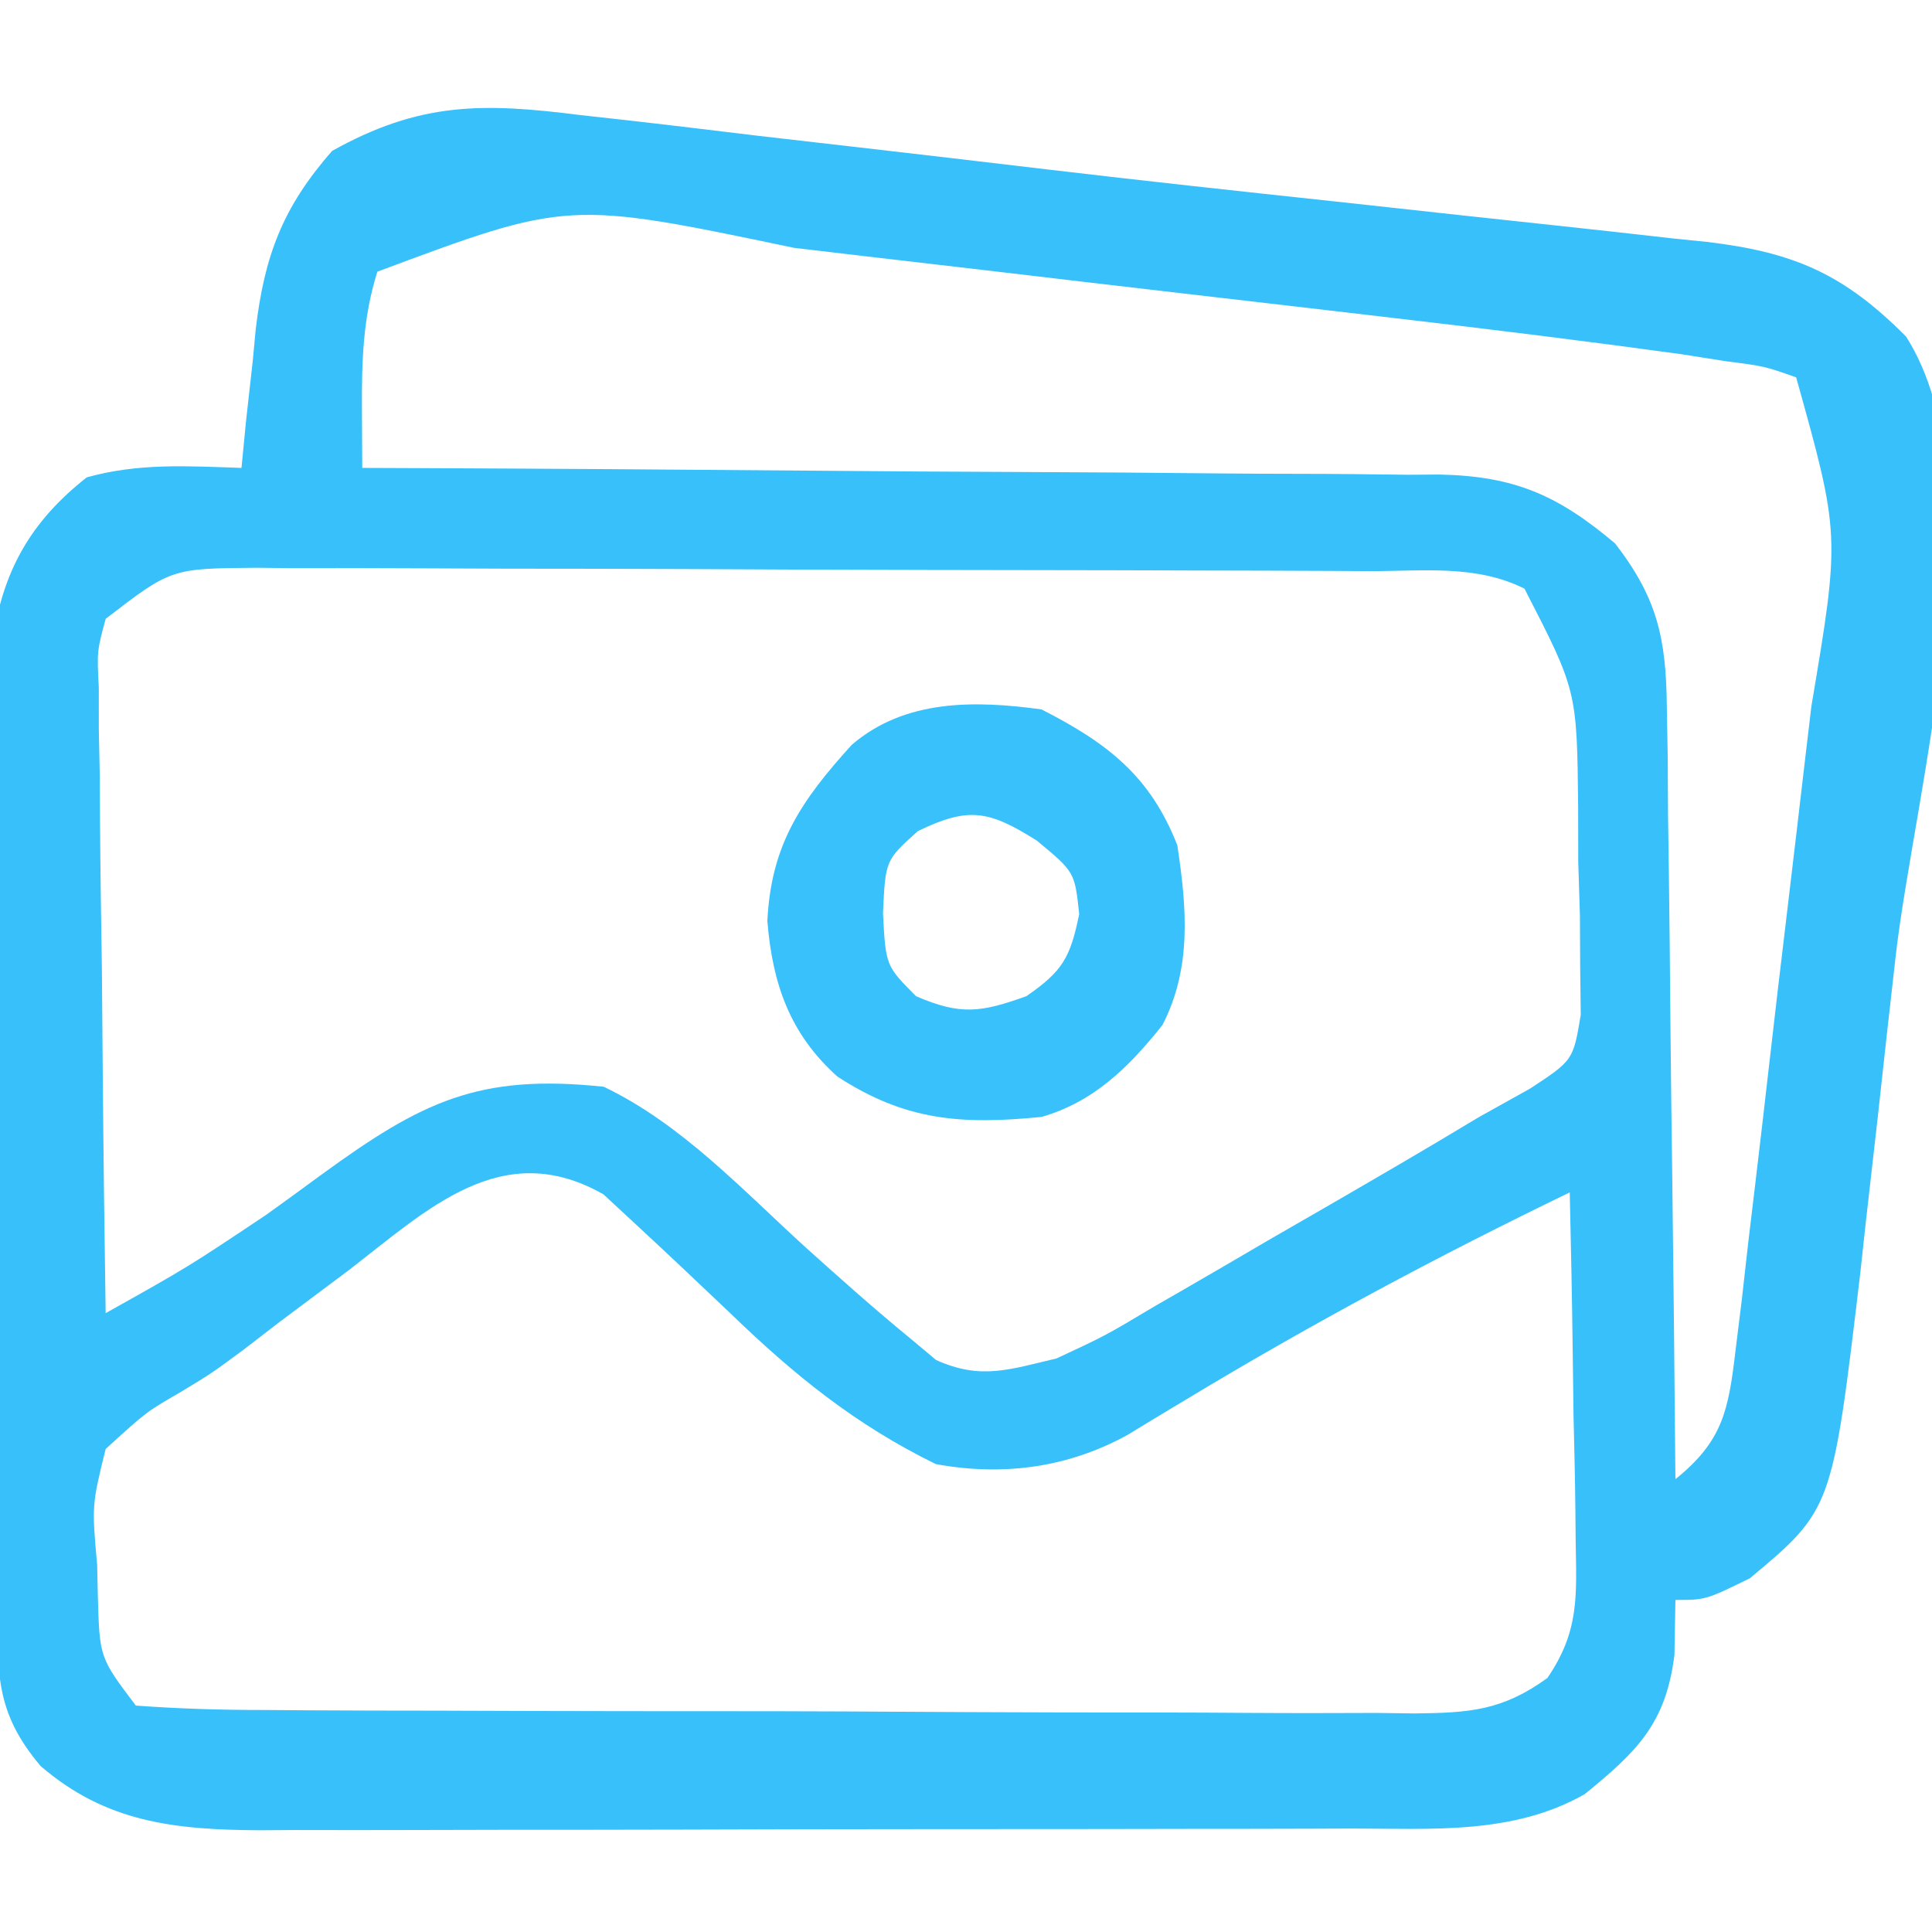 <?xml version="1.0" encoding="UTF-8"?>
<svg version="1.1" xmlns="http://www.w3.org/2000/svg" width="128" height="128">
<path d="M0 0 C0.918 0.102 1.835 0.203 2.781 0.308 C5.788 0.646 8.792 1.01 11.797 1.375 C13.886 1.617 15.976 1.857 18.066 2.095 C22.389 2.591 26.711 3.098 31.032 3.612 C37.363 4.361 43.7 5.048 50.039 5.727 C52.975 6.047 55.911 6.368 58.847 6.691 C60.722 6.896 62.598 7.098 64.473 7.296 C67.085 7.574 69.695 7.867 72.305 8.164 C73.07 8.242 73.836 8.32 74.625 8.401 C80.438 9.087 83.736 10.55 87.833 14.679 C94.063 24.477 88.402 44.827 87.148 55.656 C86.733 59.262 86.337 62.869 85.943 66.477 C85.681 68.794 85.417 71.112 85.152 73.43 C84.979 75.028 84.979 75.028 84.802 76.659 C82.94 92.373 82.94 92.373 77.484 96.938 C74.547 98.375 74.547 98.375 72.547 98.375 C72.526 99.571 72.506 100.767 72.484 102 C71.926 106.556 70.002 108.428 66.531 111.246 C61.796 113.94 56.388 113.523 51.088 113.52 C49.829 113.525 49.829 113.525 48.544 113.53 C45.775 113.54 43.007 113.542 40.238 113.543 C38.309 113.546 36.38 113.55 34.451 113.553 C30.41 113.559 26.37 113.561 22.329 113.56 C17.156 113.56 11.983 113.574 6.811 113.591 C2.828 113.602 -1.156 113.604 -5.139 113.604 C-7.046 113.605 -8.953 113.609 -10.86 113.617 C-13.528 113.627 -16.196 113.624 -18.865 113.618 C-19.649 113.624 -20.433 113.629 -21.241 113.635 C-26.856 113.603 -31.433 113.122 -35.766 109.375 C-38.845 105.725 -38.594 103.179 -38.63 98.45 C-38.637 97.738 -38.643 97.025 -38.65 96.291 C-38.67 93.929 -38.681 91.566 -38.691 89.203 C-38.695 88.396 -38.7 87.589 -38.704 86.757 C-38.725 82.484 -38.739 78.211 -38.748 73.938 C-38.759 69.528 -38.794 65.119 -38.833 60.709 C-38.86 57.316 -38.868 53.922 -38.872 50.528 C-38.876 48.903 -38.888 47.278 -38.907 45.653 C-38.931 43.374 -38.93 41.096 -38.923 38.817 C-38.929 37.522 -38.935 36.227 -38.941 34.892 C-38.295 30.231 -36.427 26.926 -32.703 24 C-29.254 23.042 -26.026 23.256 -22.453 23.375 C-22.355 22.362 -22.257 21.349 -22.156 20.305 C-22.006 18.953 -21.855 17.601 -21.703 16.25 C-21.641 15.585 -21.579 14.92 -21.516 14.234 C-20.936 9.309 -19.722 6.109 -16.453 2.375 C-10.65 -0.867 -6.487 -0.826 0 0 Z M-13.453 10.375 C-14.422 13.459 -14.489 16.349 -14.473 19.551 C-14.466 20.813 -14.46 22.075 -14.453 23.375 C-13.502 23.379 -12.55 23.382 -11.57 23.386 C-2.595 23.423 6.38 23.481 15.355 23.559 C19.969 23.598 24.582 23.631 29.196 23.646 C33.651 23.661 38.105 23.696 42.56 23.743 C44.257 23.758 45.955 23.766 47.652 23.767 C50.035 23.769 52.415 23.796 54.797 23.829 C55.496 23.824 56.194 23.819 56.914 23.814 C61.896 23.92 64.756 25.18 68.547 28.375 C71.344 31.989 71.929 34.652 71.979 39.175 C71.999 40.316 72.019 41.457 72.039 42.632 C72.046 43.853 72.052 45.074 72.059 46.332 C72.077 47.59 72.094 48.848 72.113 50.144 C72.158 53.477 72.19 56.809 72.216 60.141 C72.246 63.547 72.293 66.952 72.338 70.357 C72.423 77.03 72.491 83.702 72.547 90.375 C75.693 87.849 76.065 85.789 76.53 81.853 C76.74 80.155 76.74 80.155 76.954 78.423 C77.092 77.198 77.229 75.973 77.371 74.711 C77.522 73.449 77.673 72.187 77.829 70.887 C78.147 68.213 78.46 65.539 78.764 62.863 C79.152 59.455 79.555 56.05 79.964 52.646 C80.356 49.376 80.739 46.106 81.121 42.836 C81.337 41.017 81.337 41.017 81.557 39.161 C83.465 27.822 83.465 27.822 80.547 17.375 C78.438 16.634 78.438 16.634 75.908 16.309 C74.916 16.153 73.923 15.997 72.901 15.836 C66.53 14.961 60.153 14.17 53.766 13.43 C52.261 13.253 50.756 13.077 49.251 12.9 C46.115 12.533 42.978 12.169 39.841 11.806 C35.85 11.344 31.86 10.874 27.87 10.401 C24.768 10.034 21.665 9.674 18.563 9.315 C17.092 9.144 15.622 8.971 14.152 8.795 C-0.819 5.66 -0.819 5.66 -13.453 10.375 Z M-31.453 33.375 C-32.029 35.521 -32.029 35.521 -31.907 37.938 C-31.907 38.859 -31.907 39.78 -31.906 40.728 C-31.886 41.719 -31.865 42.71 -31.844 43.73 C-31.838 44.747 -31.832 45.764 -31.827 46.812 C-31.804 50.062 -31.754 53.312 -31.703 56.562 C-31.683 58.765 -31.665 60.967 -31.648 63.17 C-31.604 68.572 -31.537 73.973 -31.453 79.375 C-25.984 76.312 -25.984 76.312 -20.777 72.832 C-20.177 72.398 -19.577 71.964 -18.959 71.518 C-18.359 71.079 -17.759 70.64 -17.141 70.188 C-10.516 65.369 -6.761 63.498 1.547 64.375 C6.752 66.869 10.77 71.252 15.023 75.109 C17.254 77.112 19.478 79.099 21.797 81 C22.38 81.487 22.962 81.975 23.562 82.477 C26.518 83.815 28.414 83.112 31.547 82.375 C34.779 80.87 34.779 80.87 38.047 78.918 C38.646 78.574 39.244 78.229 39.861 77.875 C41.762 76.779 43.654 75.671 45.547 74.562 C46.817 73.829 48.088 73.097 49.359 72.365 C52.77 70.393 56.174 68.413 59.547 66.375 C60.657 65.757 61.766 65.139 62.91 64.503 C65.773 62.622 65.773 62.622 66.276 59.614 C66.257 58.059 66.257 58.059 66.238 56.473 C66.232 55.335 66.227 54.197 66.221 53.025 C66.184 51.841 66.147 50.657 66.109 49.438 C66.107 48.257 66.106 47.077 66.104 45.861 C66.025 38.132 66.025 38.132 62.547 31.375 C59.335 29.769 55.834 30.219 52.305 30.214 C51.453 30.209 50.601 30.204 49.723 30.199 C46.896 30.184 44.069 30.177 41.242 30.172 C39.282 30.166 37.321 30.16 35.361 30.155 C31.246 30.144 27.132 30.138 23.018 30.135 C17.743 30.129 12.468 30.105 7.193 30.077 C3.142 30.058 -0.909 30.053 -4.959 30.051 C-6.904 30.048 -8.849 30.04 -10.794 30.027 C-13.514 30.01 -16.233 30.012 -18.953 30.019 C-19.758 30.009 -20.563 30 -21.393 29.991 C-27.113 30.032 -27.113 30.032 -31.453 33.375 Z M-15.391 76.562 C-16.941 77.723 -18.492 78.883 -20.043 80.043 C-20.783 80.614 -21.524 81.185 -22.287 81.774 C-24.453 83.375 -24.453 83.375 -26.559 84.646 C-28.757 85.915 -28.757 85.915 -31.453 88.375 C-32.37 92.098 -32.37 92.098 -32.016 96.062 C-31.993 97.077 -31.993 97.077 -31.971 98.111 C-31.857 102.197 -31.857 102.197 -29.453 105.375 C-26.583 105.584 -23.808 105.669 -20.936 105.666 C-19.614 105.676 -19.614 105.676 -18.265 105.686 C-15.341 105.705 -12.417 105.709 -9.492 105.711 C-7.464 105.717 -5.437 105.724 -3.409 105.731 C0.847 105.743 5.102 105.747 9.357 105.746 C14.814 105.745 20.271 105.773 25.727 105.807 C29.917 105.829 34.107 105.833 38.297 105.832 C40.309 105.835 42.32 105.844 44.332 105.859 C47.146 105.879 49.958 105.873 52.771 105.861 C54.021 105.878 54.021 105.878 55.296 105.895 C58.915 105.855 61.098 105.701 64.067 103.545 C66.182 100.444 66.001 98.147 65.938 94.422 C65.929 93.432 65.929 93.432 65.92 92.421 C65.898 90.322 65.848 88.224 65.797 86.125 C65.777 84.698 65.759 83.271 65.742 81.844 C65.698 78.354 65.629 74.864 65.547 71.375 C56.833 75.584 48.434 80.084 40.147 85.085 C39.46 85.498 38.774 85.911 38.066 86.336 C37.459 86.705 36.852 87.074 36.226 87.455 C32.254 89.632 27.965 90.183 23.547 89.375 C18.173 86.741 14.14 83.451 9.859 79.312 C7.768 77.319 5.667 75.338 3.547 73.375 C2.88 72.758 2.214 72.14 1.527 71.504 C-5.209 67.664 -10.136 72.52 -15.391 76.562 Z " fill="#38C0FA" transform="translate(38.453,7.625)"/>
<path d="M0 0 C4.36 2.221 7.202 4.405 9 9 C9.623 13.129 9.973 17.111 8.016 20.91 C5.786 23.71 3.45 26.014 0 27 C-5.294 27.521 -9.01 27.265 -13.52 24.324 C-16.674 21.503 -17.825 18.166 -18.16 14.016 C-17.915 8.955 -15.916 6.038 -12.57 2.348 C-9.036 -0.685 -4.417 -0.602 0 0 Z M-8.188 8.062 C-10.34 9.993 -10.34 9.993 -10.5 13.5 C-10.318 16.981 -10.318 16.981 -8.312 19 C-5.357 20.278 -4.01 20.081 -1 19 C1.411 17.337 1.909 16.443 2.5 13.562 C2.203 10.773 2.203 10.773 -0.312 8.688 C-3.477 6.701 -4.813 6.423 -8.188 8.062 Z " fill="#38C1FA" transform="translate(69,47)"/>
</svg>
